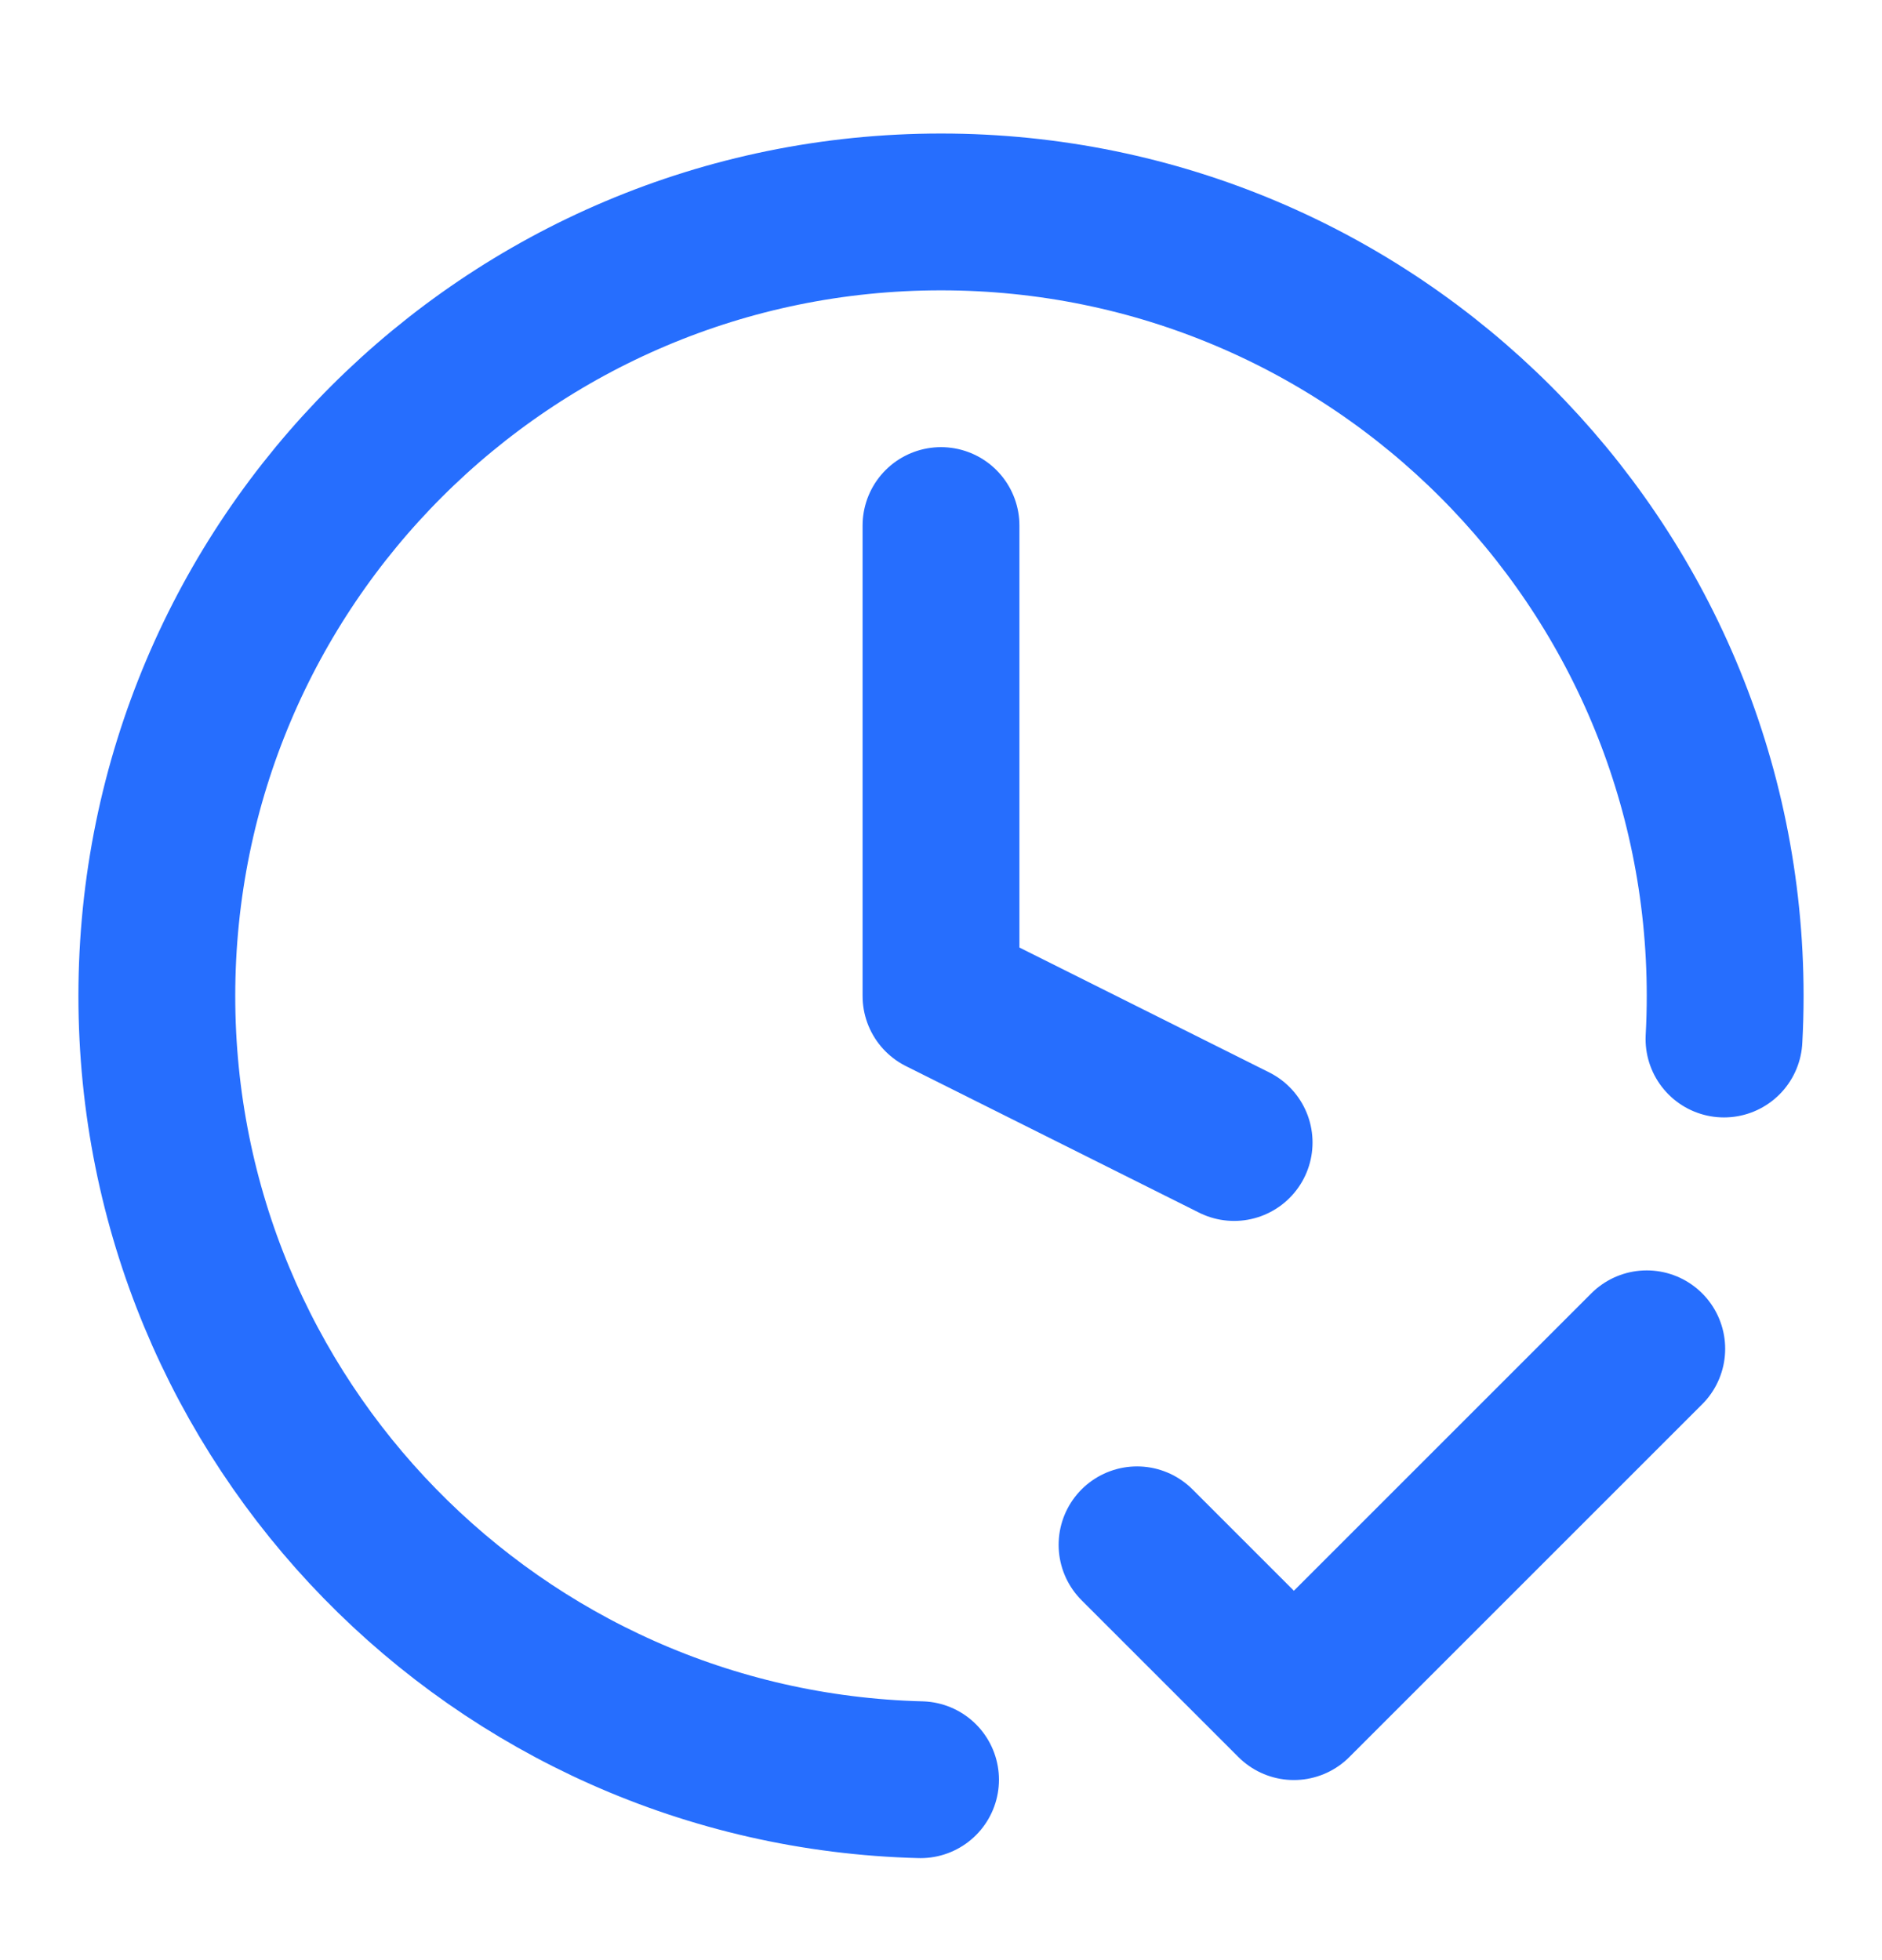 <svg width="24" height="25" viewBox="0 0 24 25" fill="none" xmlns="http://www.w3.org/2000/svg">
<g id="clock-check">
<path id="Icon" d="M14.5 19.703L16.5 21.703L21 17.203M21.985 13.252C21.995 13.07 22 12.887 22 12.703C22 7.18 17.523 2.703 12 2.703C6.477 2.703 2 7.18 2 12.703C2 18.138 6.337 22.561 11.739 22.699M12 6.703V12.703L15.738 14.572" stroke="#266EFE" stroke-width="2" stroke-linecap="round" stroke-linejoin="round"/>
</g>
</svg>
